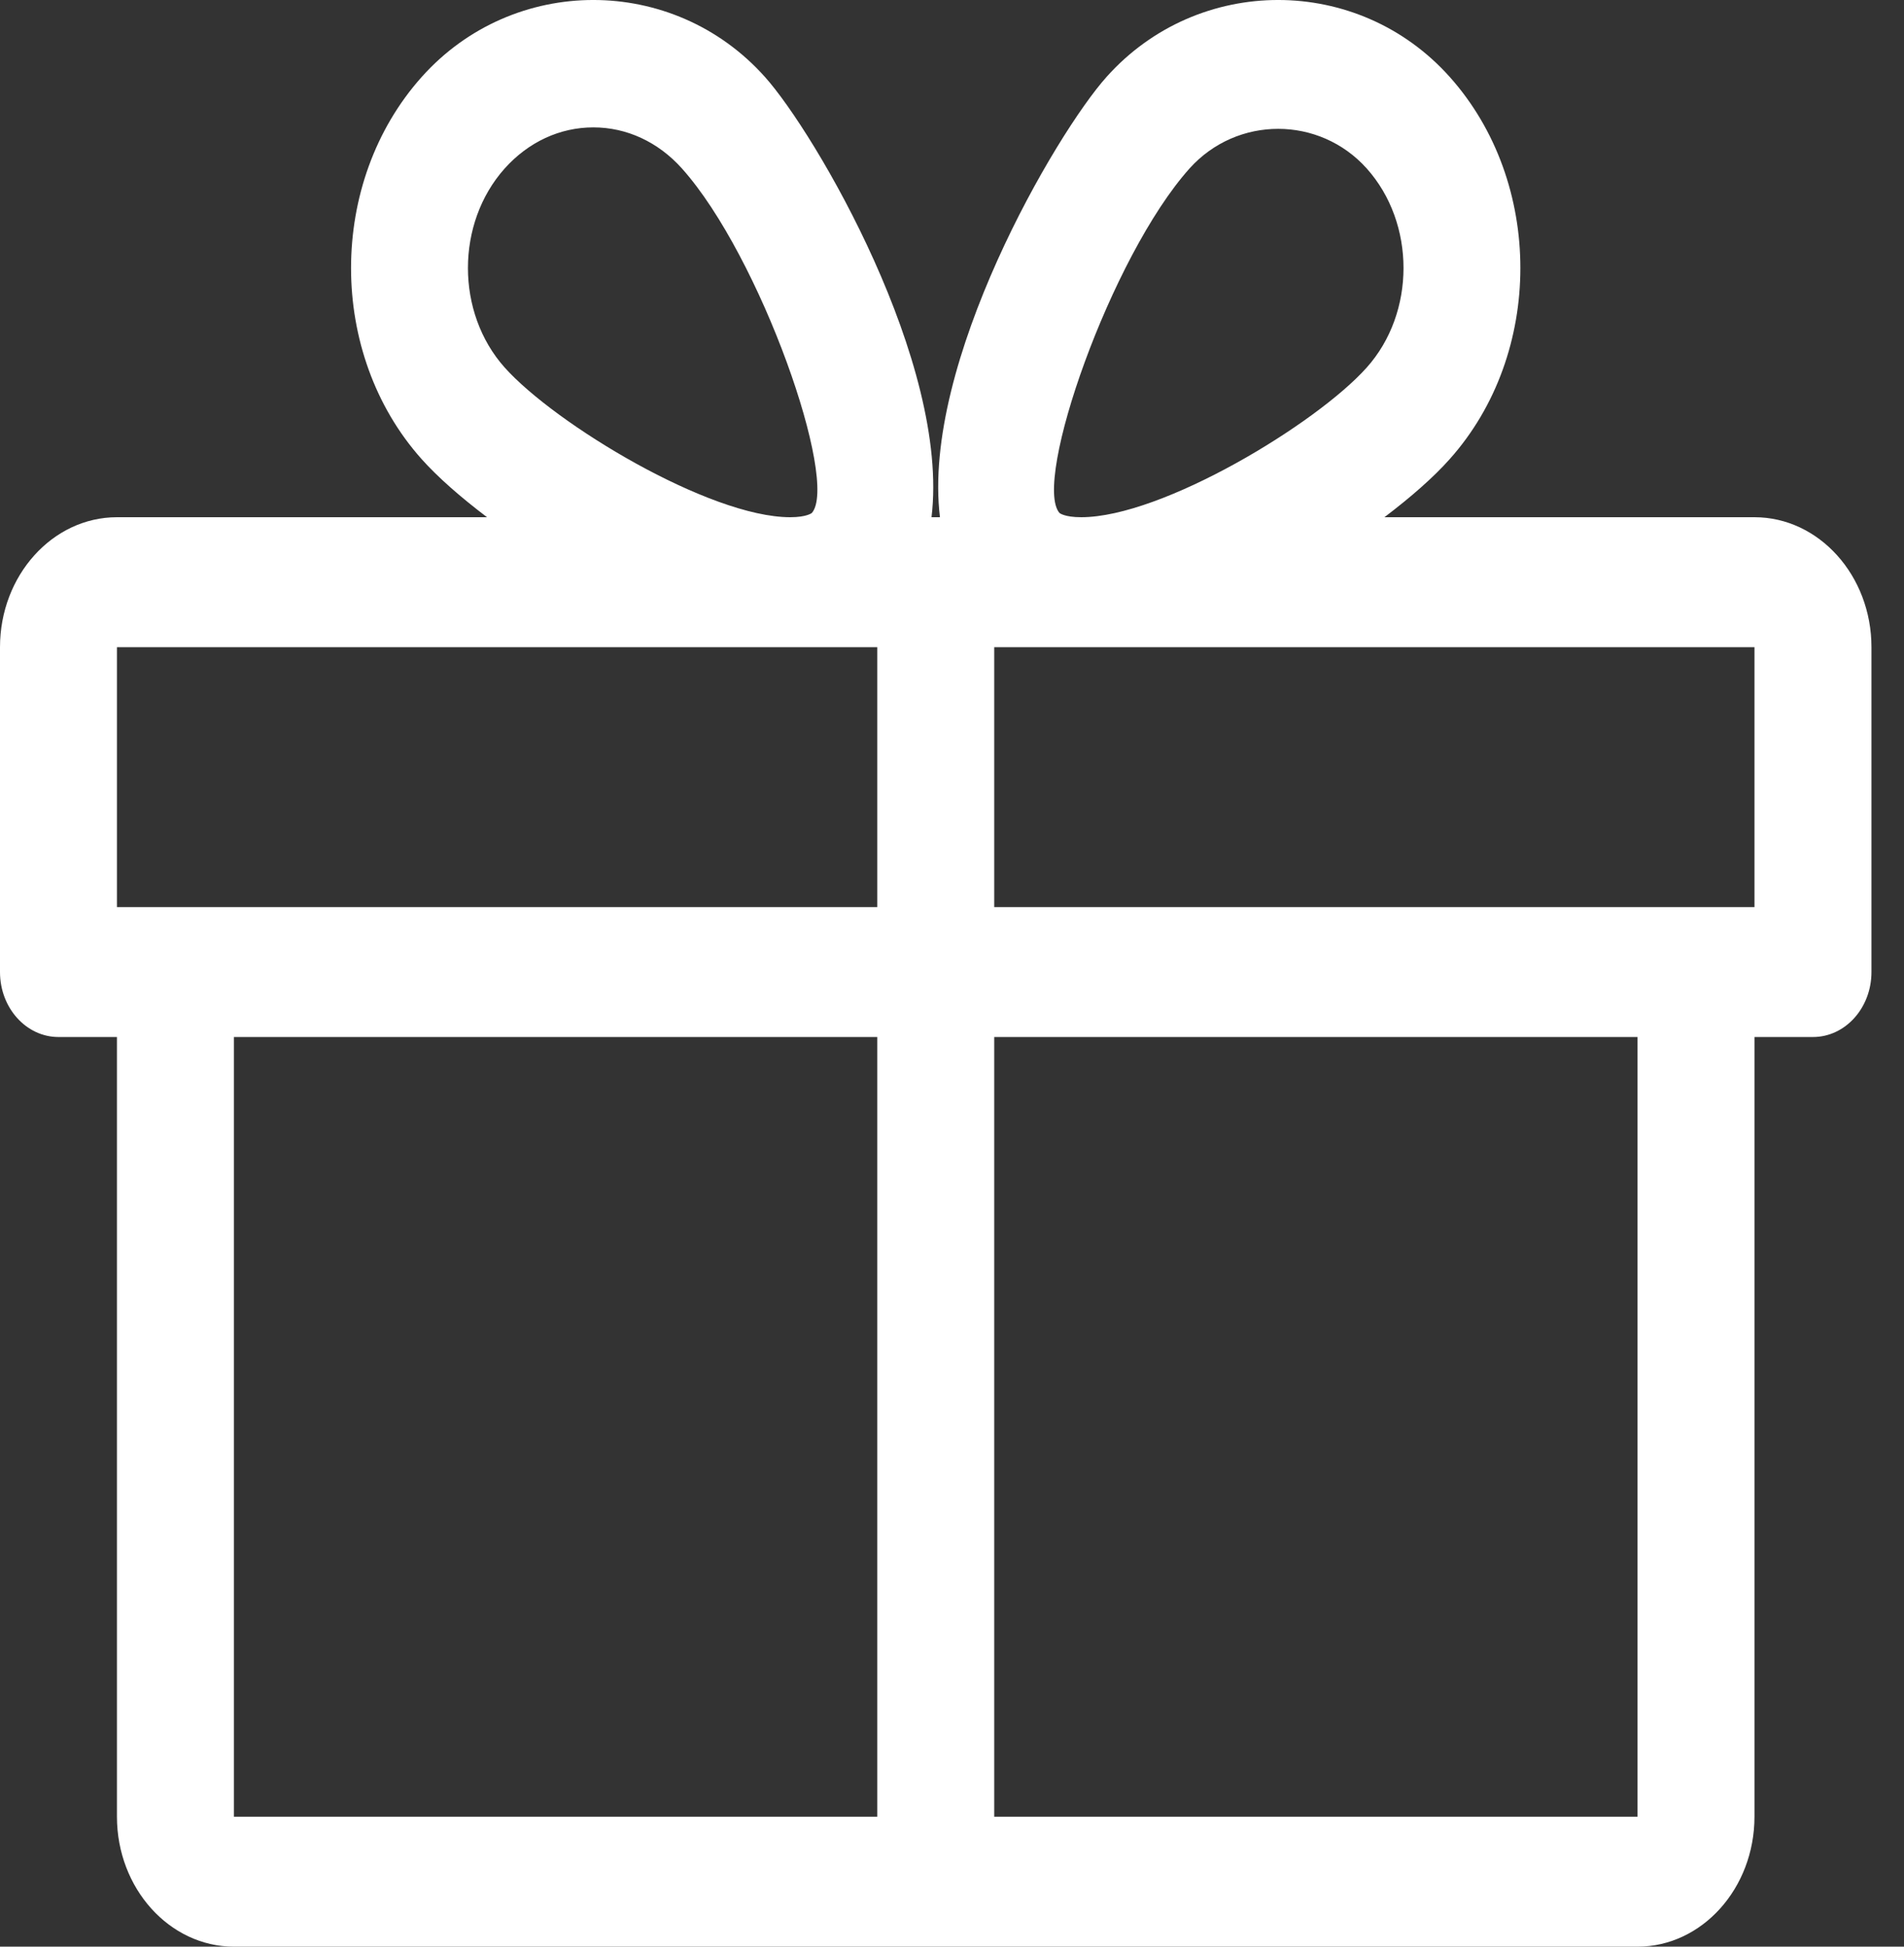 <?xml version="1.0" encoding="UTF-8"?>
<svg width="45px" height="46px" viewBox="0 0 45 46" version="1.1" xmlns="http://www.w3.org/2000/svg" xmlns:xlink="http://www.w3.org/1999/xlink">
    <rect x="0" y="0" width="45" height="46" fill="#333333" stroke="none"/>
    <!-- Generator: Sketch 52.5 (67469) - http://www.bohemiancoding.com/sketch -->
    <title>event_icon</title>
    <desc>Created with Sketch.</desc>
    <g id="keyscreens" stroke="none" stroke-width="1" fill="none" fill-rule="evenodd">
        <g id="02_종료_main_03" transform="translate(-285, -187)" fill="#FFFFFF">
            <path d="M326.466,208.435 L308.498,208.435 L308.498,202.293 L310.554,202.293 L326.466,202.293 L326.466,208.435 Z M308.498,229.929 L323.702,229.929 L323.702,211.505 L308.498,211.505 L308.498,229.929 Z M313.114,190.981 C314.237,189.731 316.183,189.734 317.302,190.981 C318.461,192.277 318.461,194.389 317.302,195.685 C316.111,197.018 312.465,199.222 310.554,199.222 C310.159,199.222 310.043,199.124 310.04,199.121 C309.399,198.381 311.251,193.063 313.114,190.981 Z M305.733,208.435 L287.764,208.435 L287.764,202.293 L303.676,202.293 L305.733,202.293 L305.733,208.435 Z M290.529,229.929 L305.733,229.929 L305.733,211.505 L290.529,211.505 L290.529,229.929 Z M296.928,190.981 C297.49,190.354 298.233,190.01 299.024,190.01 C299.812,190.01 300.555,190.354 301.117,190.981 C302.98,193.063 304.832,198.381 304.188,199.121 C304.188,199.121 304.072,199.222 303.676,199.222 C301.766,199.222 298.12,197.018 296.928,195.685 C295.77,194.389 295.77,192.277 296.928,190.981 Z M317.72,199.222 C318.347,198.747 318.886,198.274 319.262,197.85 C321.49,195.36 321.49,191.306 319.262,188.816 C317.098,186.396 313.322,186.393 311.154,188.816 C309.957,190.152 306.775,195.59 307.215,199.222 L307.016,199.222 C307.453,195.59 304.274,190.152 303.077,188.816 C300.909,186.393 297.133,186.396 294.969,188.816 C292.74,191.306 292.74,195.36 294.966,197.85 C295.344,198.274 295.884,198.747 296.511,199.222 L287.764,199.222 C286.241,199.222 285,200.601 285,202.293 L285,209.97 C285,210.817 285.619,211.505 286.382,211.505 L287.764,211.505 L287.764,229.929 C287.764,231.621 289.006,233 290.529,233 L323.702,233 C325.225,233 326.466,231.621 326.466,229.929 L326.466,211.505 L327.849,211.505 C328.612,211.505 329.231,210.817 329.231,209.97 L329.231,202.293 C329.231,200.601 327.99,199.222 326.466,199.222 L317.72,199.222 Z" id="event_icon"></path>
        </g>
    </g>
</svg>